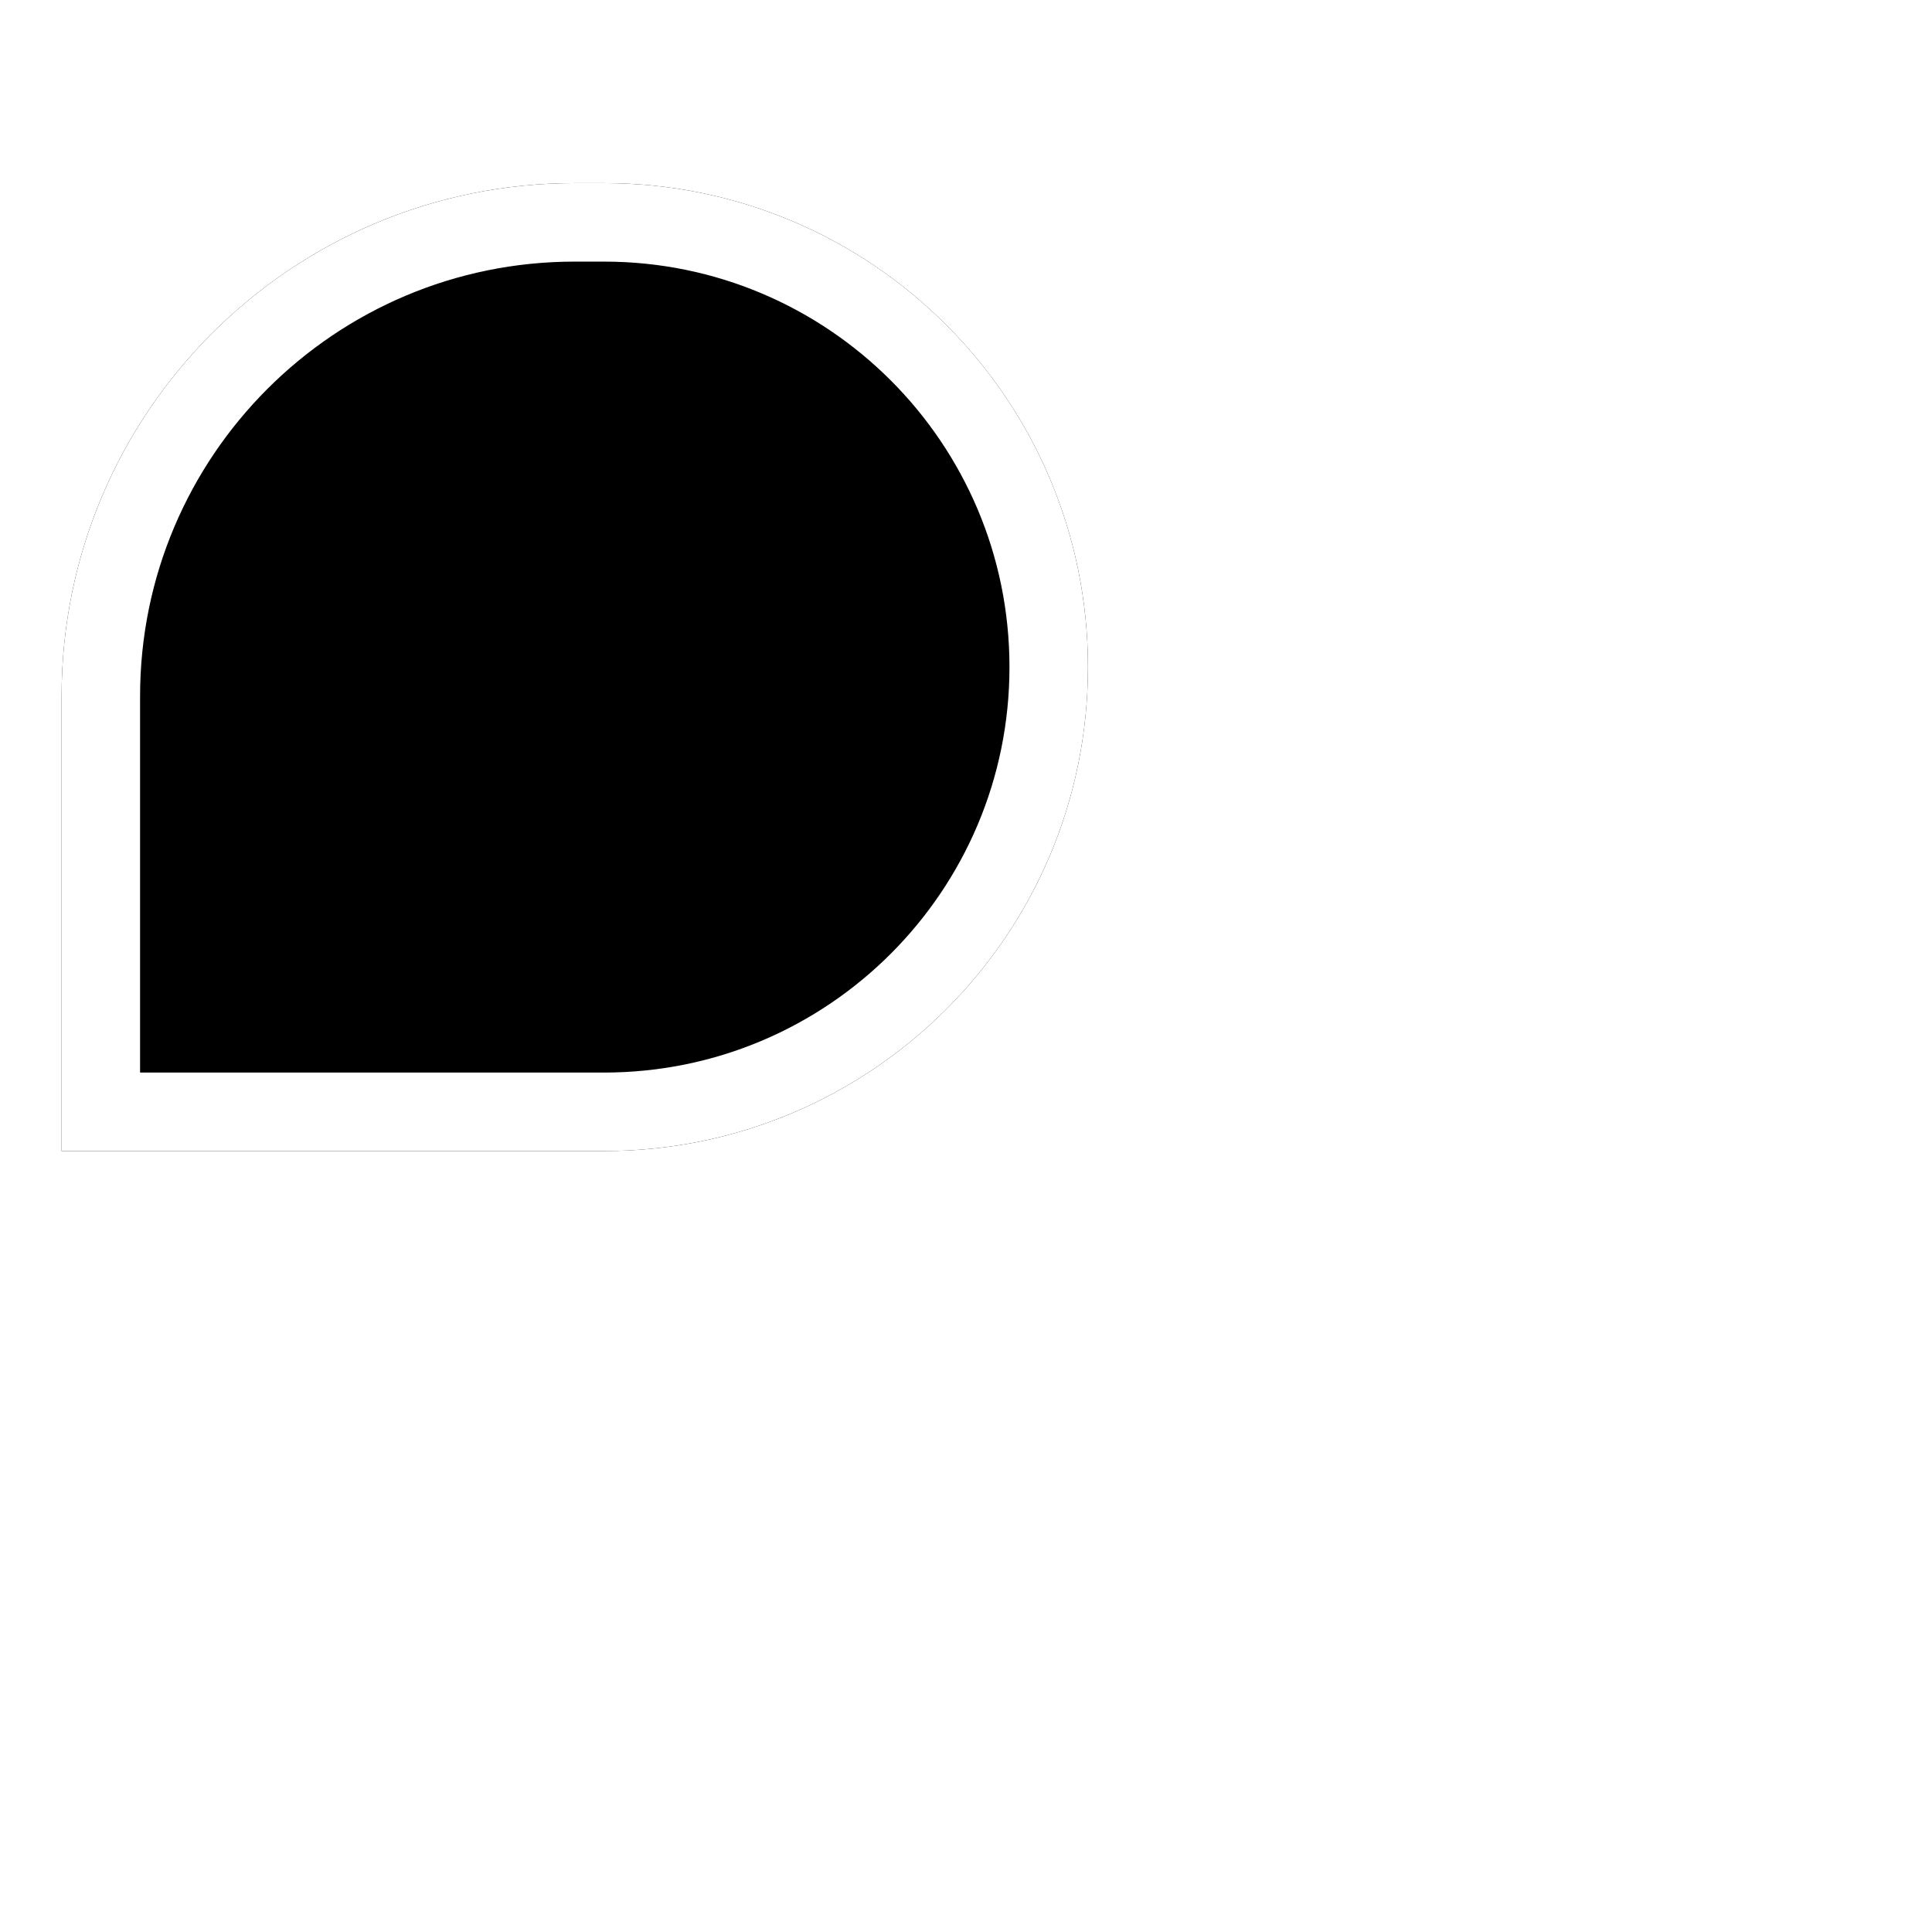 <svg width="32" height="32" viewBox="0 0 32 32" fill="none" xmlns="http://www.w3.org/2000/svg">
<g clip-path="url(#clip0_1151_3)">
<g filter="url(#filter0_d_1151_3)">
<path d="M1.02 9.533C1.02 4.838 4.826 1.033 9.52 1.033H10.004C14.431 1.033 18.02 4.622 18.02 9.049V9.049C18.02 13.476 14.431 17.065 10.004 17.065H1.02V9.533Z" fill="black" style="fill:black;fill:black;fill-opacity:1;"/>
<path d="M9.52 1.683H10.004C14.072 1.683 17.37 4.98 17.37 9.049C17.37 13.117 14.072 16.415 10.004 16.415H1.67V9.533C1.67 5.197 5.185 1.683 9.52 1.683Z" stroke="white" style="stroke:white;stroke:white;stroke-opacity:1;" stroke-width="1.3"/>
</g>
</g>
<defs>
<filter id="filter0_d_1151_3" x="-2.98" y="-0.967" width="25" height="24.032" filterUnits="userSpaceOnUse" color-interpolation-filters="sRGB">
<feFlood flood-opacity="0" result="BackgroundImageFix"/>
<feColorMatrix in="SourceAlpha" type="matrix" values="0 0 0 0 0 0 0 0 0 0 0 0 0 0 0 0 0 0 127 0" result="hardAlpha"/>
<feOffset dy="2"/>
<feGaussianBlur stdDeviation="2"/>
<feComposite in2="hardAlpha" operator="out"/>
<feColorMatrix type="matrix" values="0 0 0 0 0.631 0 0 0 0 0.631 0 0 0 0 0.631 0 0 0 0.5 0"/>
<feBlend mode="normal" in2="BackgroundImageFix" result="effect1_dropShadow_1151_3"/>
<feBlend mode="normal" in="SourceGraphic" in2="effect1_dropShadow_1151_3" result="shape"/>
</filter>
<clipPath id="clip0_1151_3">
<rect width="32" height="32" fill="white" style="fill:white;fill:white;fill-opacity:1;"/>
</clipPath>
</defs>
</svg>

